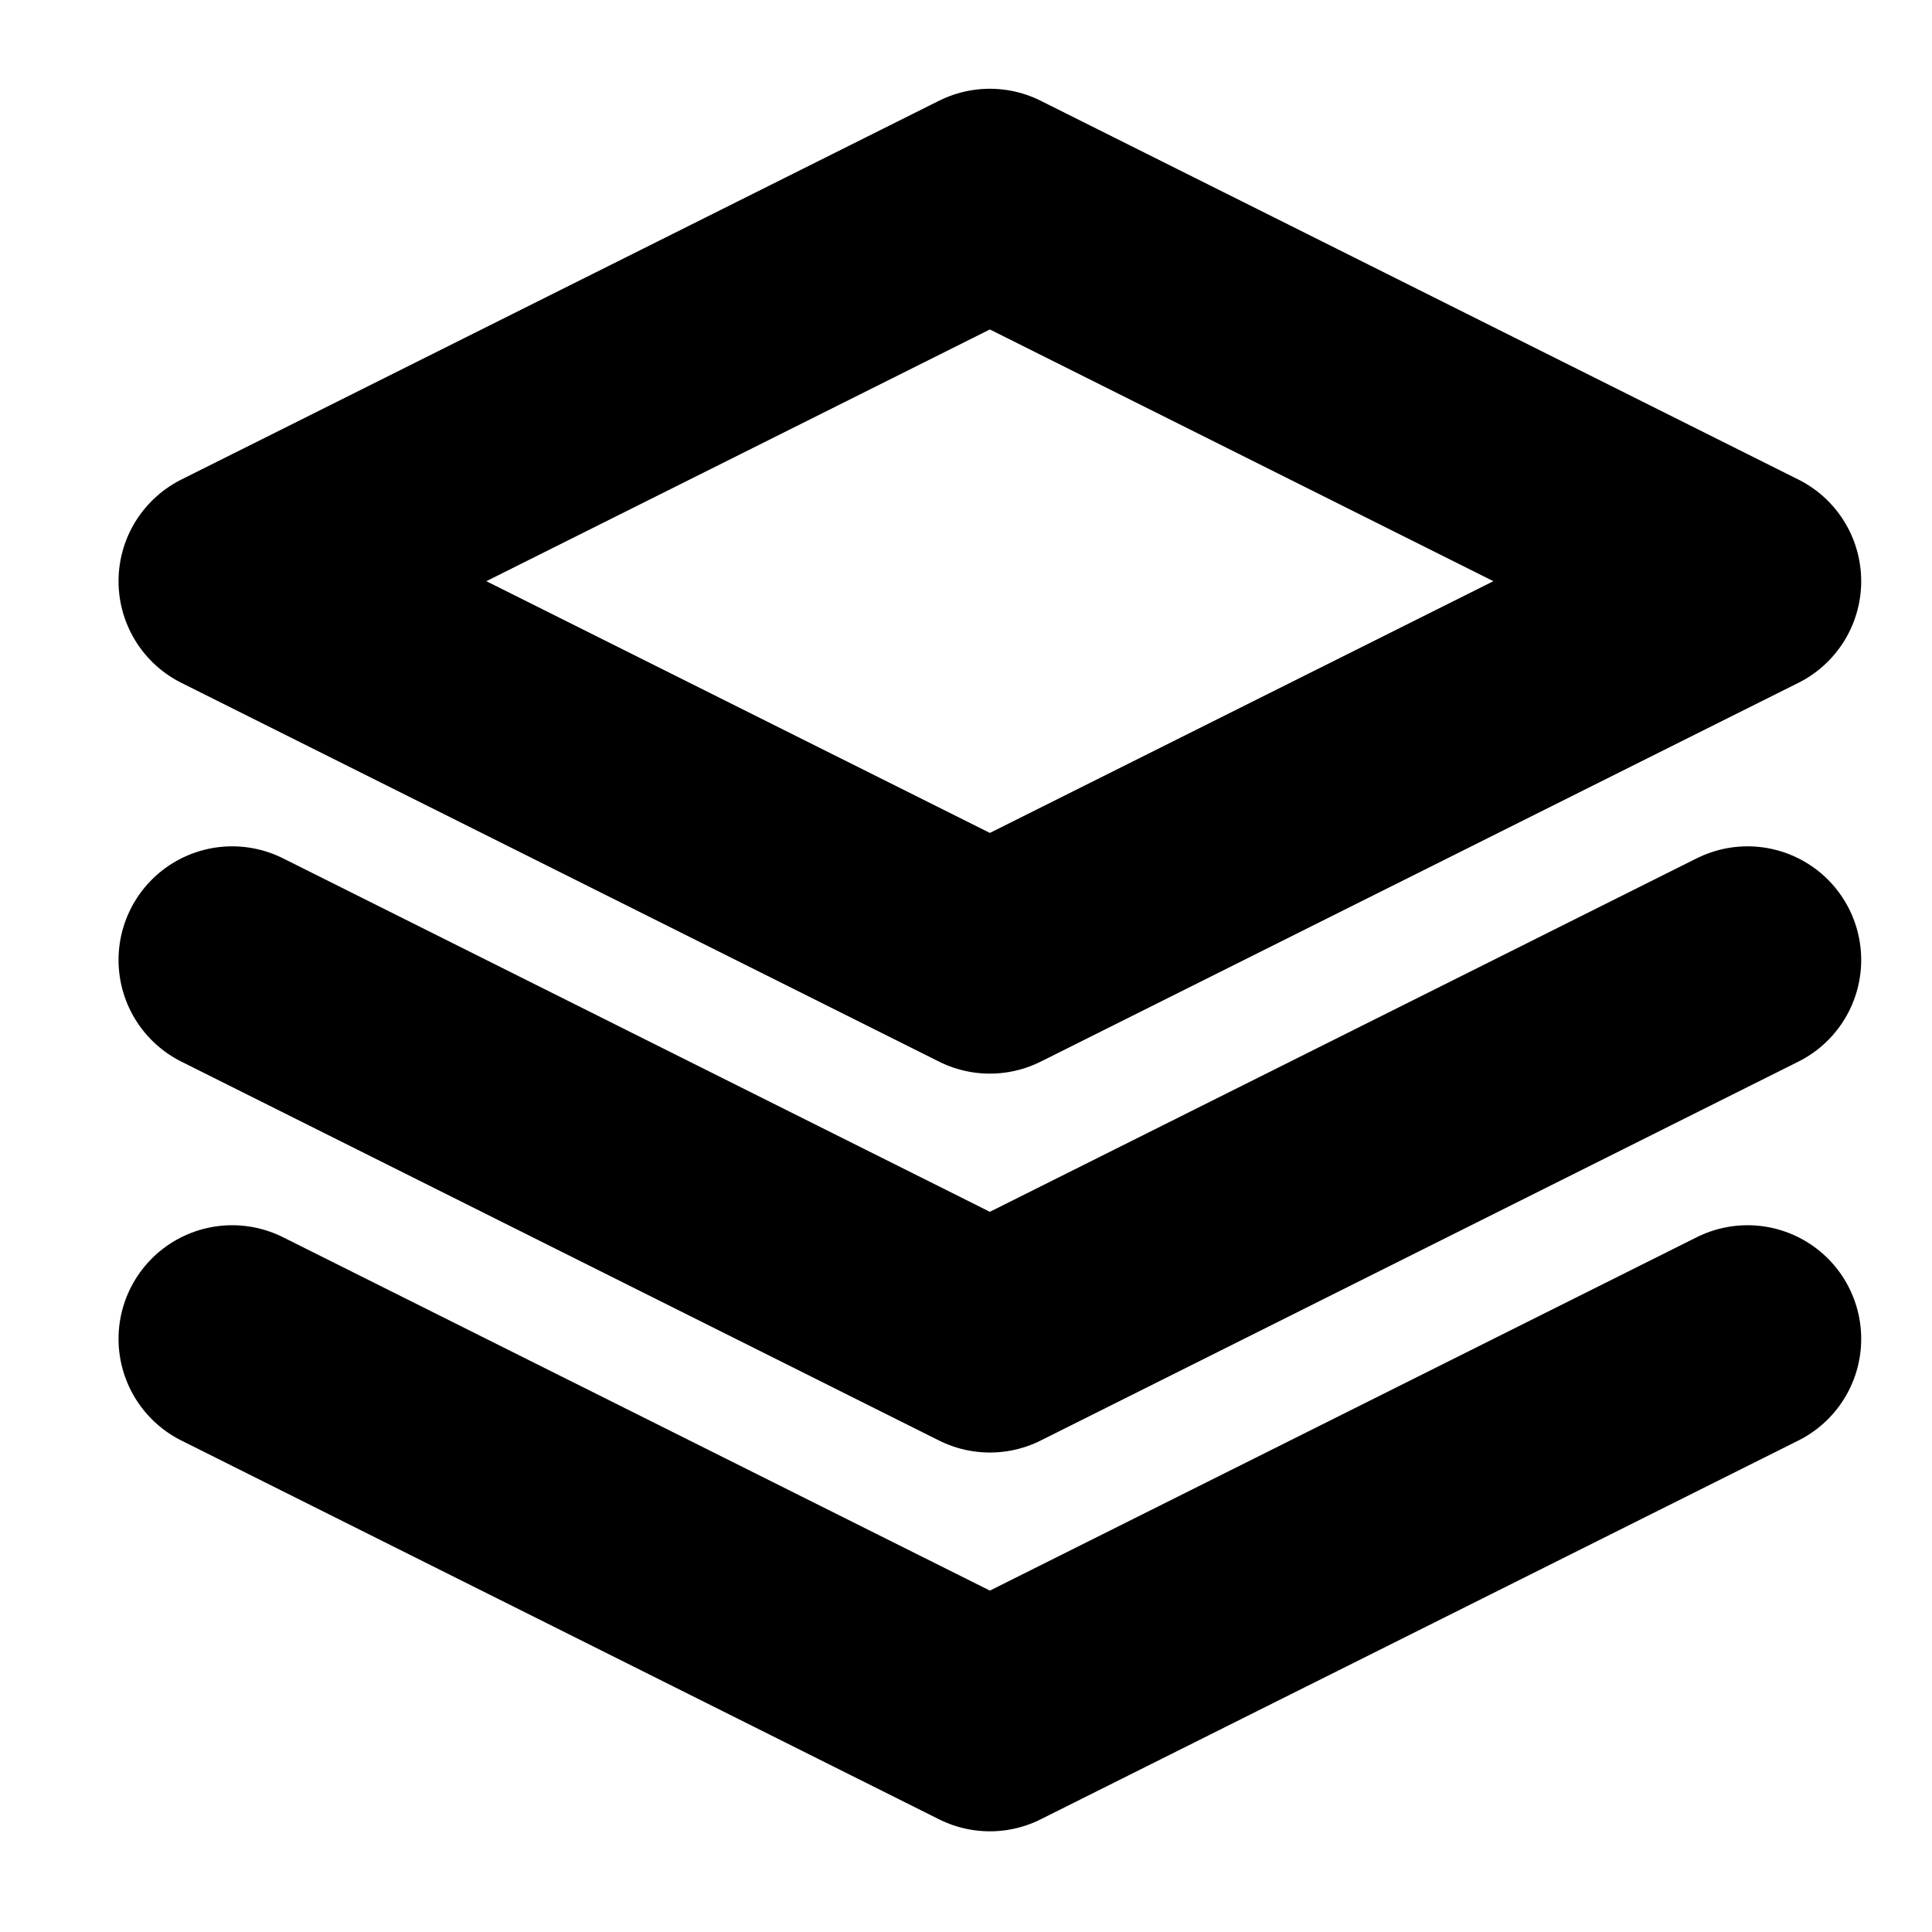 <svg width="17" height="17" viewBox="0 0 17 17" fill="none" xmlns="http://www.w3.org/2000/svg">
<g clip-path="url(#clip0_106_1091)">
<path d="M8.71 1.781L2.043 5.114L8.71 8.447L15.377 5.114L8.71 1.781Z" stroke="black" stroke-width="2" stroke-linecap="round" stroke-linejoin="round"/>
<path d="M2.043 11.781L8.71 15.114L15.377 11.781" stroke="black" stroke-width="2" stroke-linecap="round" stroke-linejoin="round"/>
<path d="M2.043 8.447L8.71 11.781L15.377 8.447" stroke="black" stroke-width="2" stroke-linecap="round" stroke-linejoin="round"/>
</g>
<defs>
<clipPath id="clip0_106_1091">
<rect width="16" height="16" fill="white" transform="translate(0.71 0.447)"/>
</clipPath>
</defs>
</svg>

